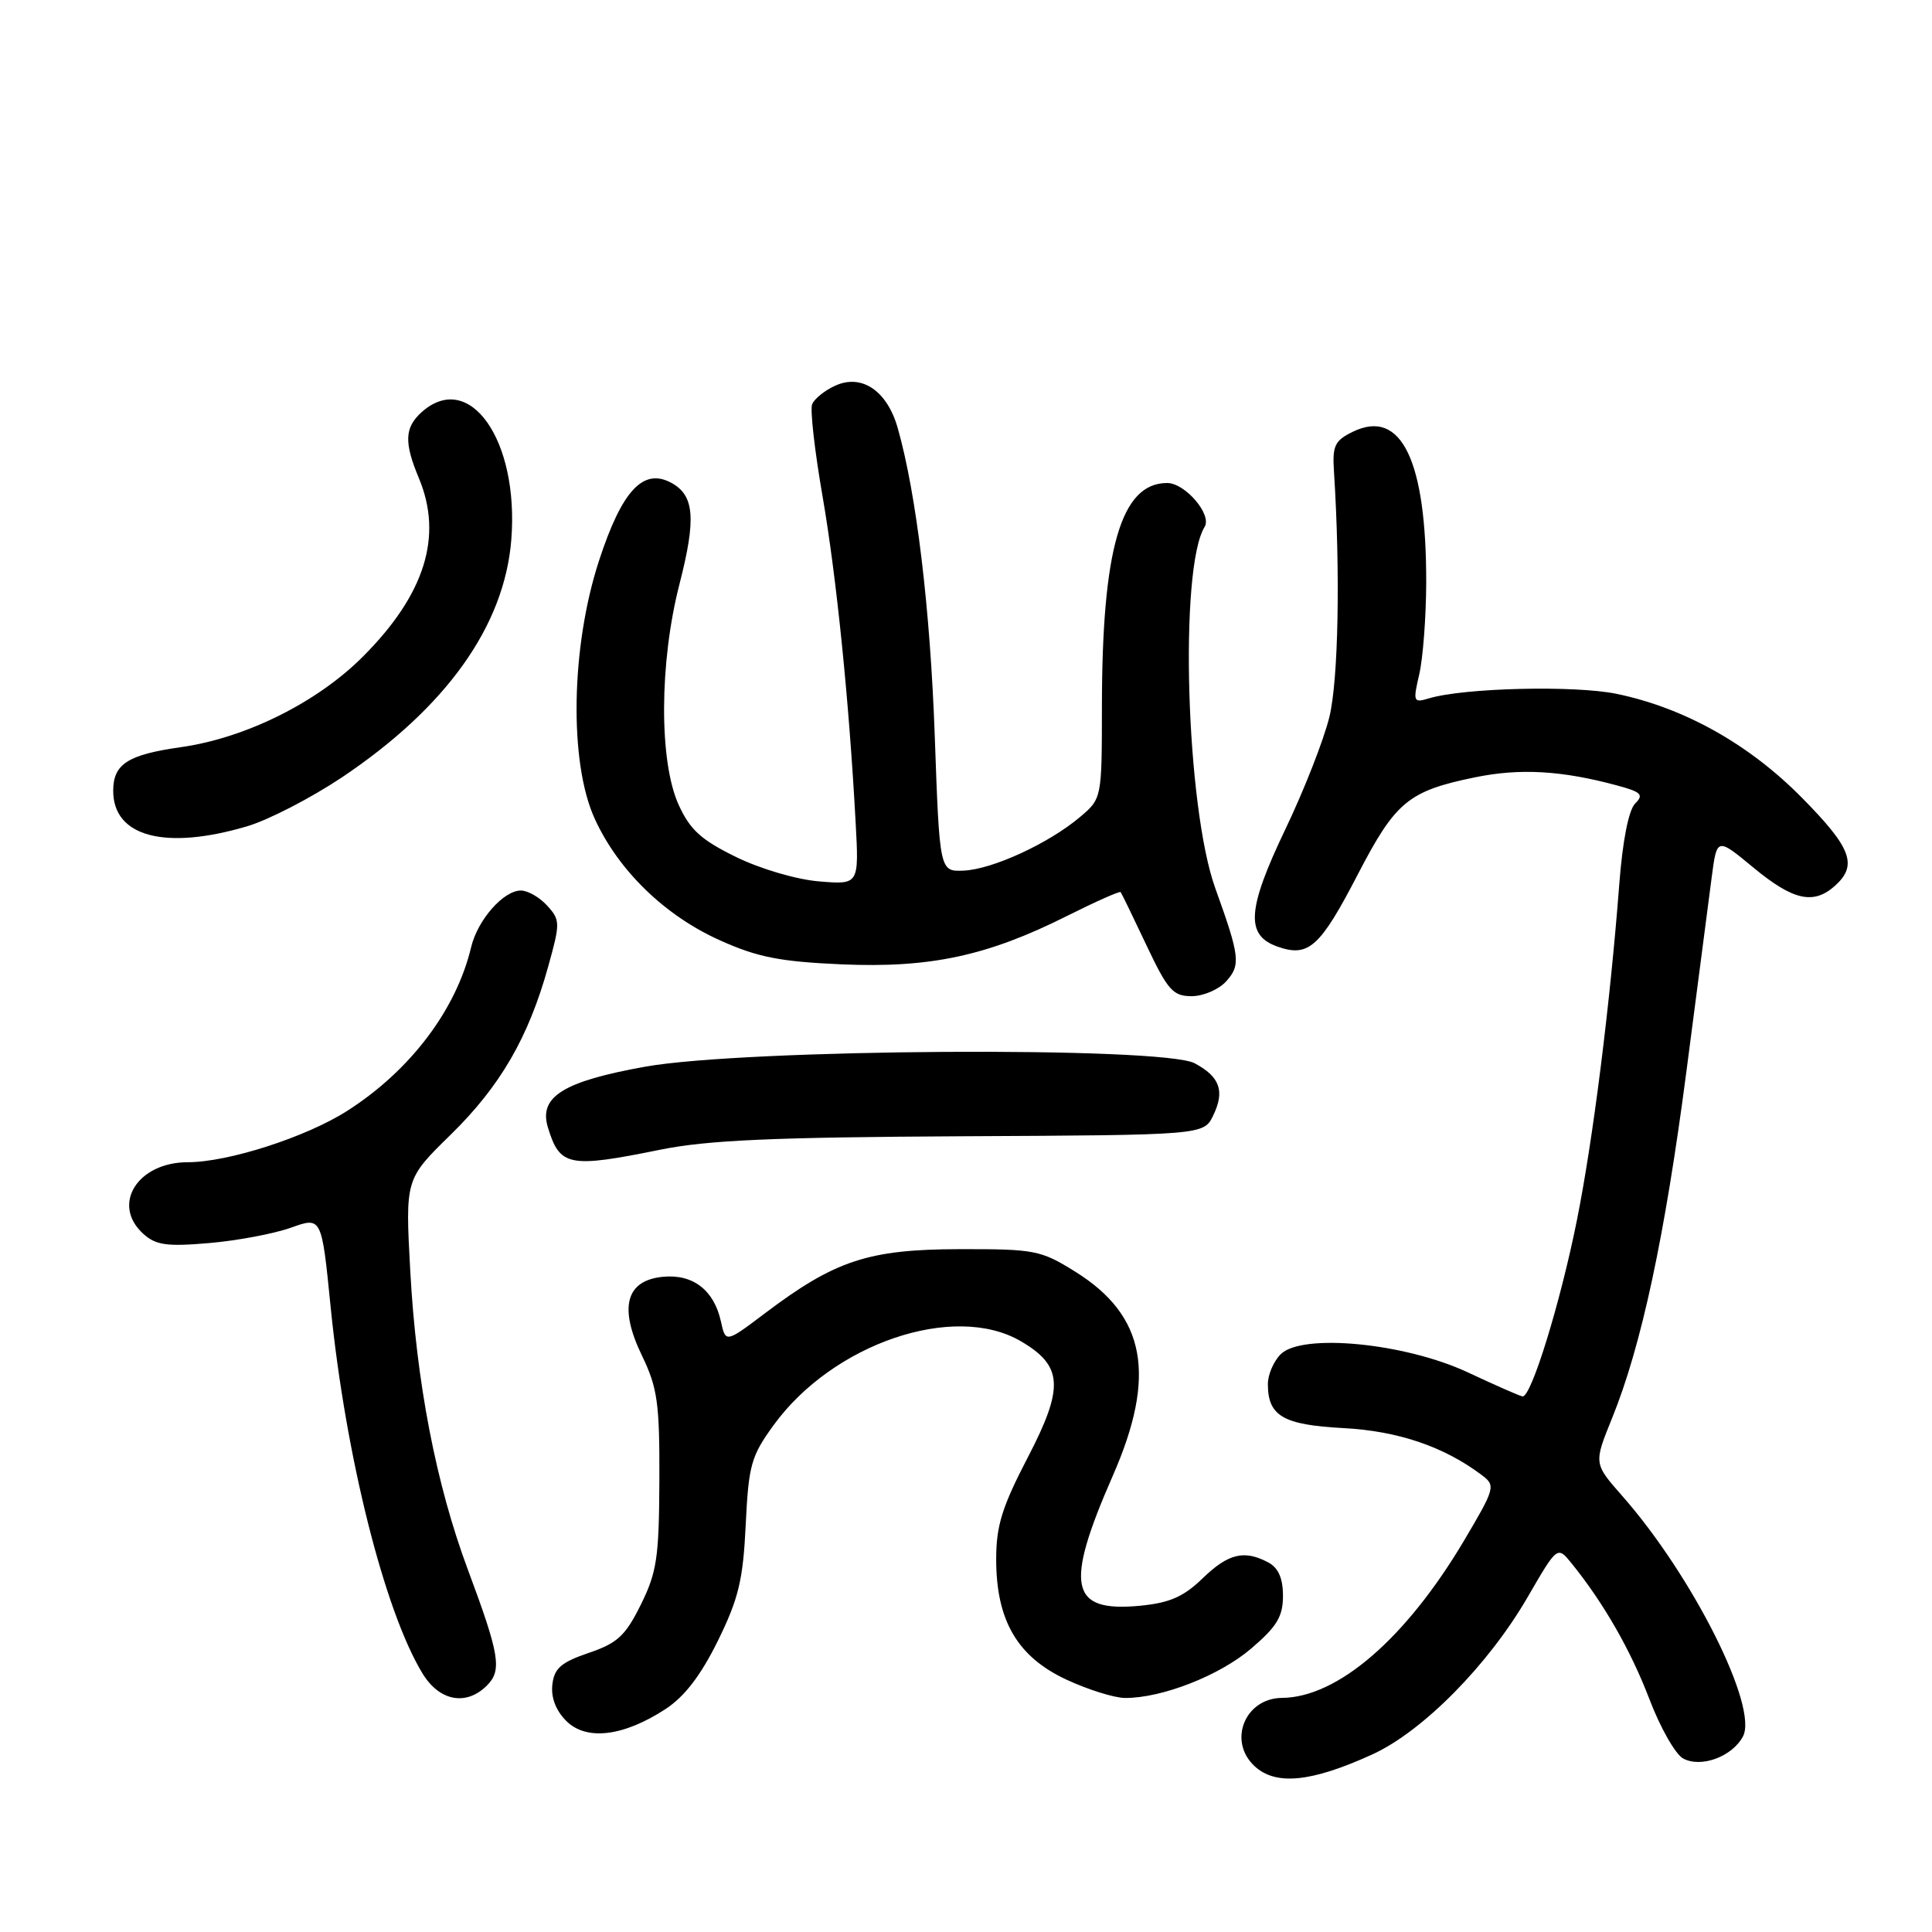 <?xml version="1.0" encoding="UTF-8" standalone="no"?>
<!DOCTYPE svg PUBLIC "-//W3C//DTD SVG 1.1//EN" "http://www.w3.org/Graphics/SVG/1.1/DTD/svg11.dtd" >
<svg xmlns="http://www.w3.org/2000/svg" xmlns:xlink="http://www.w3.org/1999/xlink" version="1.1" viewBox="0 0 256 256">
 <g >
 <path fill="currentColor"
d=" M 181.84 232.47 C 188.53 229.41 197.21 220.62 202.43 211.61 C 206.36 204.83 206.36 204.83 208.25 207.16 C 212.51 212.43 216.08 218.67 218.56 225.16 C 220.00 228.94 222.01 232.47 223.03 233.01 C 225.40 234.29 229.52 232.77 230.95 230.09 C 233.02 226.22 224.29 208.82 214.95 198.21 C 211.17 193.92 211.17 193.92 213.61 187.91 C 217.49 178.36 220.61 163.81 223.47 141.88 C 224.93 130.67 226.43 119.13 226.81 116.23 C 227.50 110.96 227.50 110.96 232.36 114.98 C 237.62 119.33 240.32 119.92 243.17 117.35 C 246.18 114.62 245.32 112.34 238.75 105.69 C 231.76 98.61 223.19 93.80 214.22 91.94 C 208.67 90.79 193.97 91.14 189.33 92.54 C 187.28 93.16 187.21 92.99 188.06 89.34 C 188.55 87.23 188.96 81.81 188.98 77.30 C 189.02 61.03 185.69 54.11 179.30 57.19 C 176.85 58.38 176.53 59.04 176.76 62.52 C 177.61 75.77 177.35 90.09 176.15 95.00 C 175.41 98.03 172.80 104.70 170.34 109.83 C 165.23 120.52 165.00 123.94 169.30 125.44 C 173.41 126.88 174.92 125.51 179.96 115.78 C 184.92 106.22 186.63 104.81 195.44 103.00 C 201.38 101.78 206.90 102.09 214.17 104.05 C 217.49 104.94 217.85 105.29 216.66 106.48 C 215.80 107.35 215.00 111.41 214.56 117.19 C 213.34 133.13 211.08 151.07 208.94 161.73 C 206.73 172.74 202.87 185.22 201.74 185.03 C 201.35 184.97 198.09 183.53 194.48 181.84 C 186.15 177.95 172.52 176.63 169.70 179.44 C 168.76 180.38 168.00 182.15 168.00 183.38 C 168.00 187.63 170.00 188.80 178.00 189.23 C 185.25 189.61 191.37 191.69 196.39 195.49 C 198.20 196.86 198.10 197.21 193.95 204.21 C 186.27 217.12 177.24 224.92 169.87 224.98 C 164.97 225.02 162.67 230.67 166.21 234.00 C 169.01 236.63 173.73 236.17 181.84 232.47 Z  M 88.17 226.47 C 90.70 224.82 92.85 222.02 95.12 217.42 C 97.87 211.82 98.46 209.36 98.81 202.06 C 99.19 194.14 99.52 192.95 102.50 188.85 C 110.36 178.02 126.42 172.56 135.25 177.71 C 140.85 180.98 141.02 183.81 136.20 193.09 C 132.77 199.69 132.00 202.16 132.00 206.62 C 132.00 214.72 134.81 219.54 141.31 222.56 C 144.16 223.89 147.66 224.98 149.07 224.99 C 153.98 225.01 161.61 222.02 165.79 218.44 C 169.20 215.53 170.00 214.20 170.00 211.46 C 170.00 209.13 169.39 207.75 168.07 207.04 C 164.87 205.33 162.76 205.84 159.35 209.14 C 156.83 211.58 154.99 212.39 151.06 212.77 C 141.74 213.66 141.02 210.21 147.47 195.50 C 153.28 182.24 151.82 174.32 142.47 168.50 C 137.90 165.65 137.11 165.50 127.08 165.52 C 115.07 165.55 110.64 167.01 101.37 174.01 C 96.15 177.95 96.15 177.95 95.52 175.08 C 94.61 170.95 91.82 168.80 87.86 169.18 C 82.93 169.65 81.97 173.24 85.06 179.62 C 87.12 183.89 87.41 185.89 87.37 196.12 C 87.33 206.36 87.04 208.34 84.91 212.63 C 82.87 216.75 81.81 217.73 78.00 219.02 C 74.35 220.27 73.44 221.05 73.19 223.22 C 72.99 224.92 73.65 226.65 75.03 228.03 C 77.69 230.69 82.60 230.10 88.17 226.47 Z  M 64.52 223.34 C 66.54 221.32 66.21 219.29 62.00 208.00 C 57.77 196.66 55.16 183.12 54.36 168.37 C 53.70 156.24 53.70 156.24 59.71 150.36 C 66.28 143.93 70.02 137.49 72.63 128.10 C 74.25 122.29 74.24 121.92 72.51 120.01 C 71.51 118.90 69.94 118.00 69.02 118.00 C 66.71 118.00 63.29 121.89 62.43 125.50 C 60.44 133.83 54.36 141.86 46.00 147.20 C 40.57 150.67 30.23 154.00 24.89 154.00 C 18.21 154.00 14.71 159.62 18.99 163.49 C 20.65 164.99 22.10 165.20 27.74 164.71 C 31.46 164.39 36.33 163.47 38.56 162.67 C 42.62 161.22 42.62 161.22 43.81 173.17 C 45.79 192.91 50.94 213.47 55.99 221.75 C 58.23 225.42 61.78 226.08 64.52 223.34 Z  M 87.50 152.34 C 93.76 151.07 102.47 150.69 127.50 150.56 C 159.50 150.40 159.50 150.40 160.76 147.80 C 162.32 144.57 161.65 142.68 158.30 140.89 C 154.07 138.63 98.72 138.97 85.50 141.34 C 74.63 143.29 71.36 145.33 72.60 149.39 C 74.18 154.57 75.36 154.80 87.50 152.34 Z  M 162.47 130.04 C 164.43 127.87 164.29 126.74 161.03 117.69 C 157.16 106.94 156.22 75.30 159.62 69.81 C 160.62 68.19 157.04 64.00 154.65 64.00 C 148.55 64.00 146.02 72.67 146.01 93.66 C 146.00 105.82 146.00 105.82 143.07 108.29 C 138.94 111.77 131.50 115.19 127.71 115.36 C 124.50 115.50 124.50 115.50 123.86 97.50 C 123.26 80.66 121.44 65.49 118.96 56.74 C 117.56 51.79 114.20 49.50 110.68 51.10 C 109.27 51.74 107.88 52.86 107.61 53.58 C 107.33 54.29 107.95 59.75 108.98 65.69 C 110.83 76.38 112.49 92.65 113.37 108.87 C 113.83 117.23 113.83 117.23 108.54 116.79 C 105.57 116.55 100.73 115.13 97.52 113.55 C 92.90 111.29 91.43 109.95 89.92 106.63 C 87.31 100.88 87.36 87.81 90.03 77.41 C 92.27 68.70 92.02 65.62 88.92 63.96 C 85.22 61.98 82.41 65.01 79.39 74.24 C 75.64 85.67 75.38 101.02 78.81 108.50 C 81.94 115.35 88.09 121.32 95.38 124.59 C 100.37 126.84 103.35 127.42 111.50 127.78 C 123.25 128.29 130.82 126.67 141.38 121.37 C 145.16 119.48 148.36 118.05 148.49 118.21 C 148.62 118.37 150.16 121.54 151.91 125.25 C 154.73 131.21 155.43 132.00 157.90 132.00 C 159.43 132.00 161.49 131.12 162.47 130.04 Z  M 32.77 109.48 C 35.60 108.64 41.22 105.73 45.27 103.03 C 59.13 93.75 66.84 82.95 67.75 71.52 C 68.80 58.29 62.17 48.91 55.83 54.65 C 53.61 56.67 53.53 58.64 55.50 63.35 C 58.73 71.07 56.30 78.80 48.04 87.05 C 42.00 93.09 32.54 97.79 23.99 99.00 C 16.92 100.00 15.00 101.24 15.00 104.79 C 15.00 110.88 21.91 112.70 32.77 109.48 Z "/>
</g>
</svg>